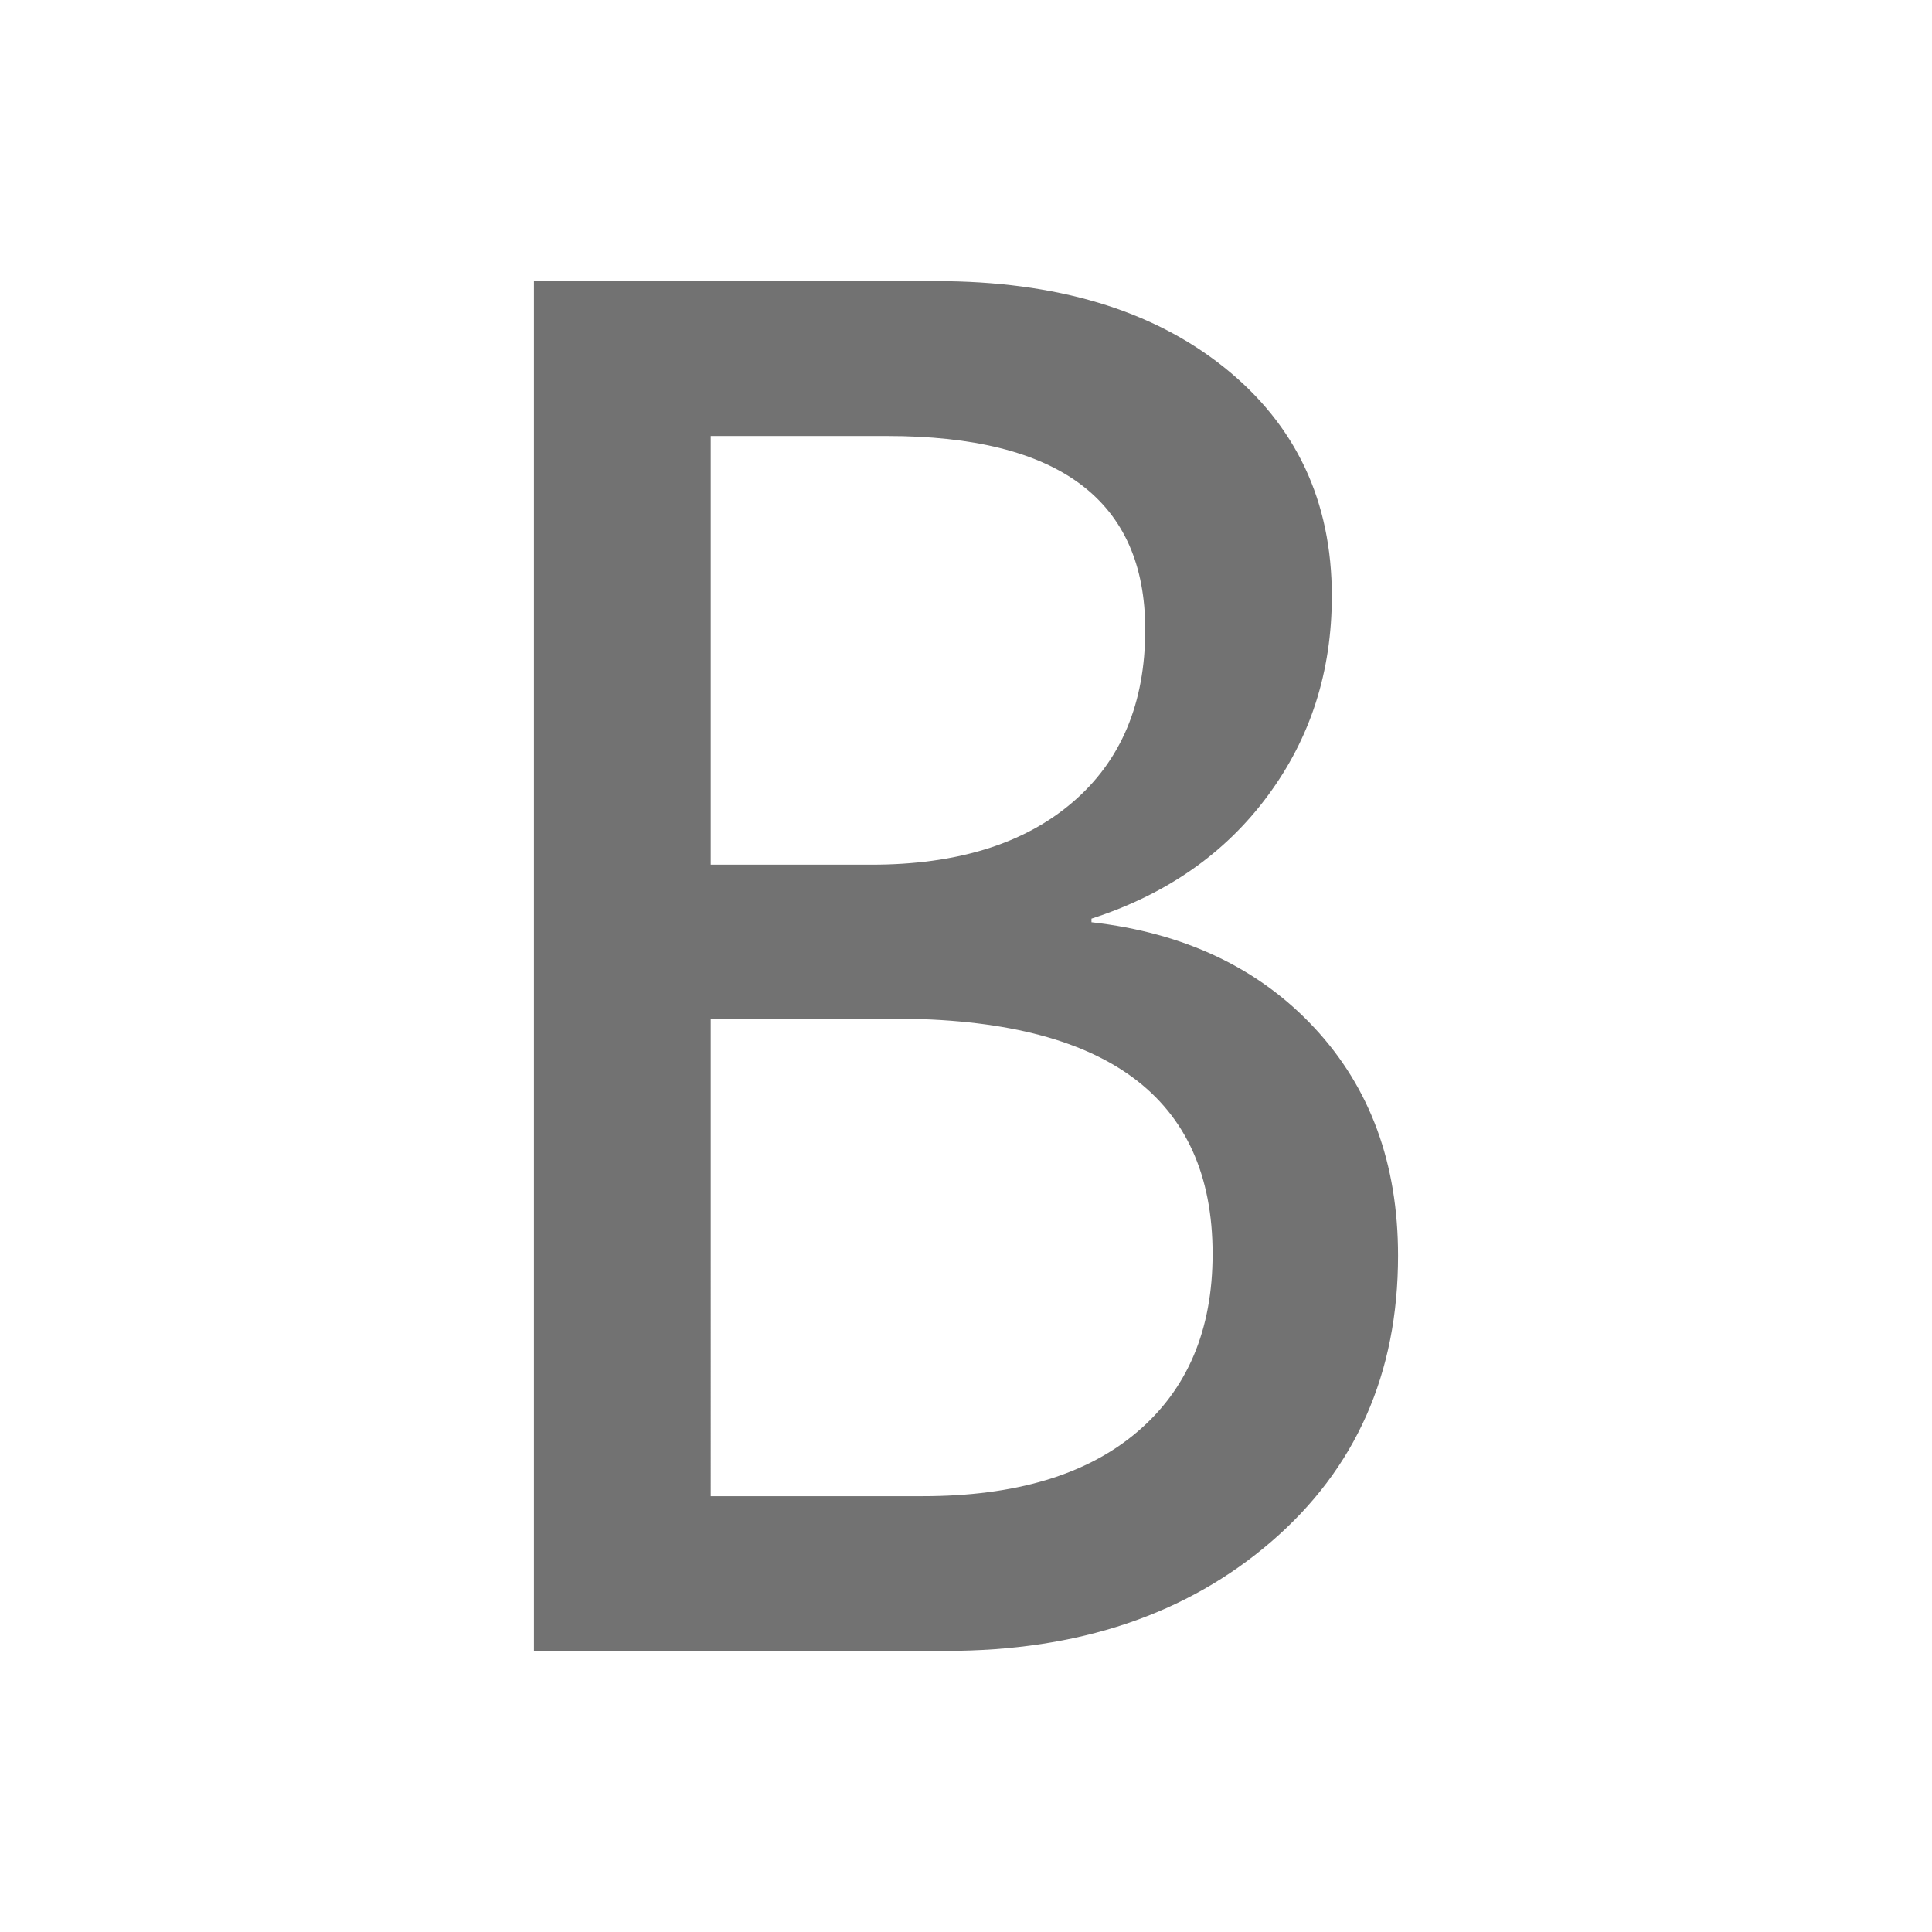 <?xml version="1.0" standalone="no"?><!DOCTYPE svg PUBLIC "-//W3C//DTD SVG 1.1//EN" "http://www.w3.org/Graphics/SVG/1.1/DTD/svg11.dtd"><svg t="1670423109933" class="icon" viewBox="0 0 1024 1024" version="1.1" xmlns="http://www.w3.org/2000/svg" p-id="4632" xmlns:xlink="http://www.w3.org/1999/xlink" width="64" height="64"><path d="M283 875V149h213.1c63.7 0 114.6 15.2 152.7 45.7 38.1 30.5 57.1 70.9 57.1 121.2 0 40-11.3 75.3-34 105.9-22.6 30.6-53.8 52.3-93.4 65.1v1.9c49.3 5.6 88.7 24.3 118.2 56S741 616.7 741 665.5c0 62.5-22.4 113-67.2 151.6C629 855.7 571.6 875 501.7 875H283z m93.7-644v227.3h85.2c45.3 0 80.8-11 106.5-33 25.8-22 38.6-52.6 38.6-91.6 0-68.4-45.6-102.6-136.7-102.6h-93.6z m0 308.9V793h112.4c49 0 86.9-11.3 113.6-34 26.7-22.7 40-54.1 40-94.4 0-83.1-56.4-124.7-169.1-124.7h-96.9z" fill="#727272" p-id="4633"></path></svg>